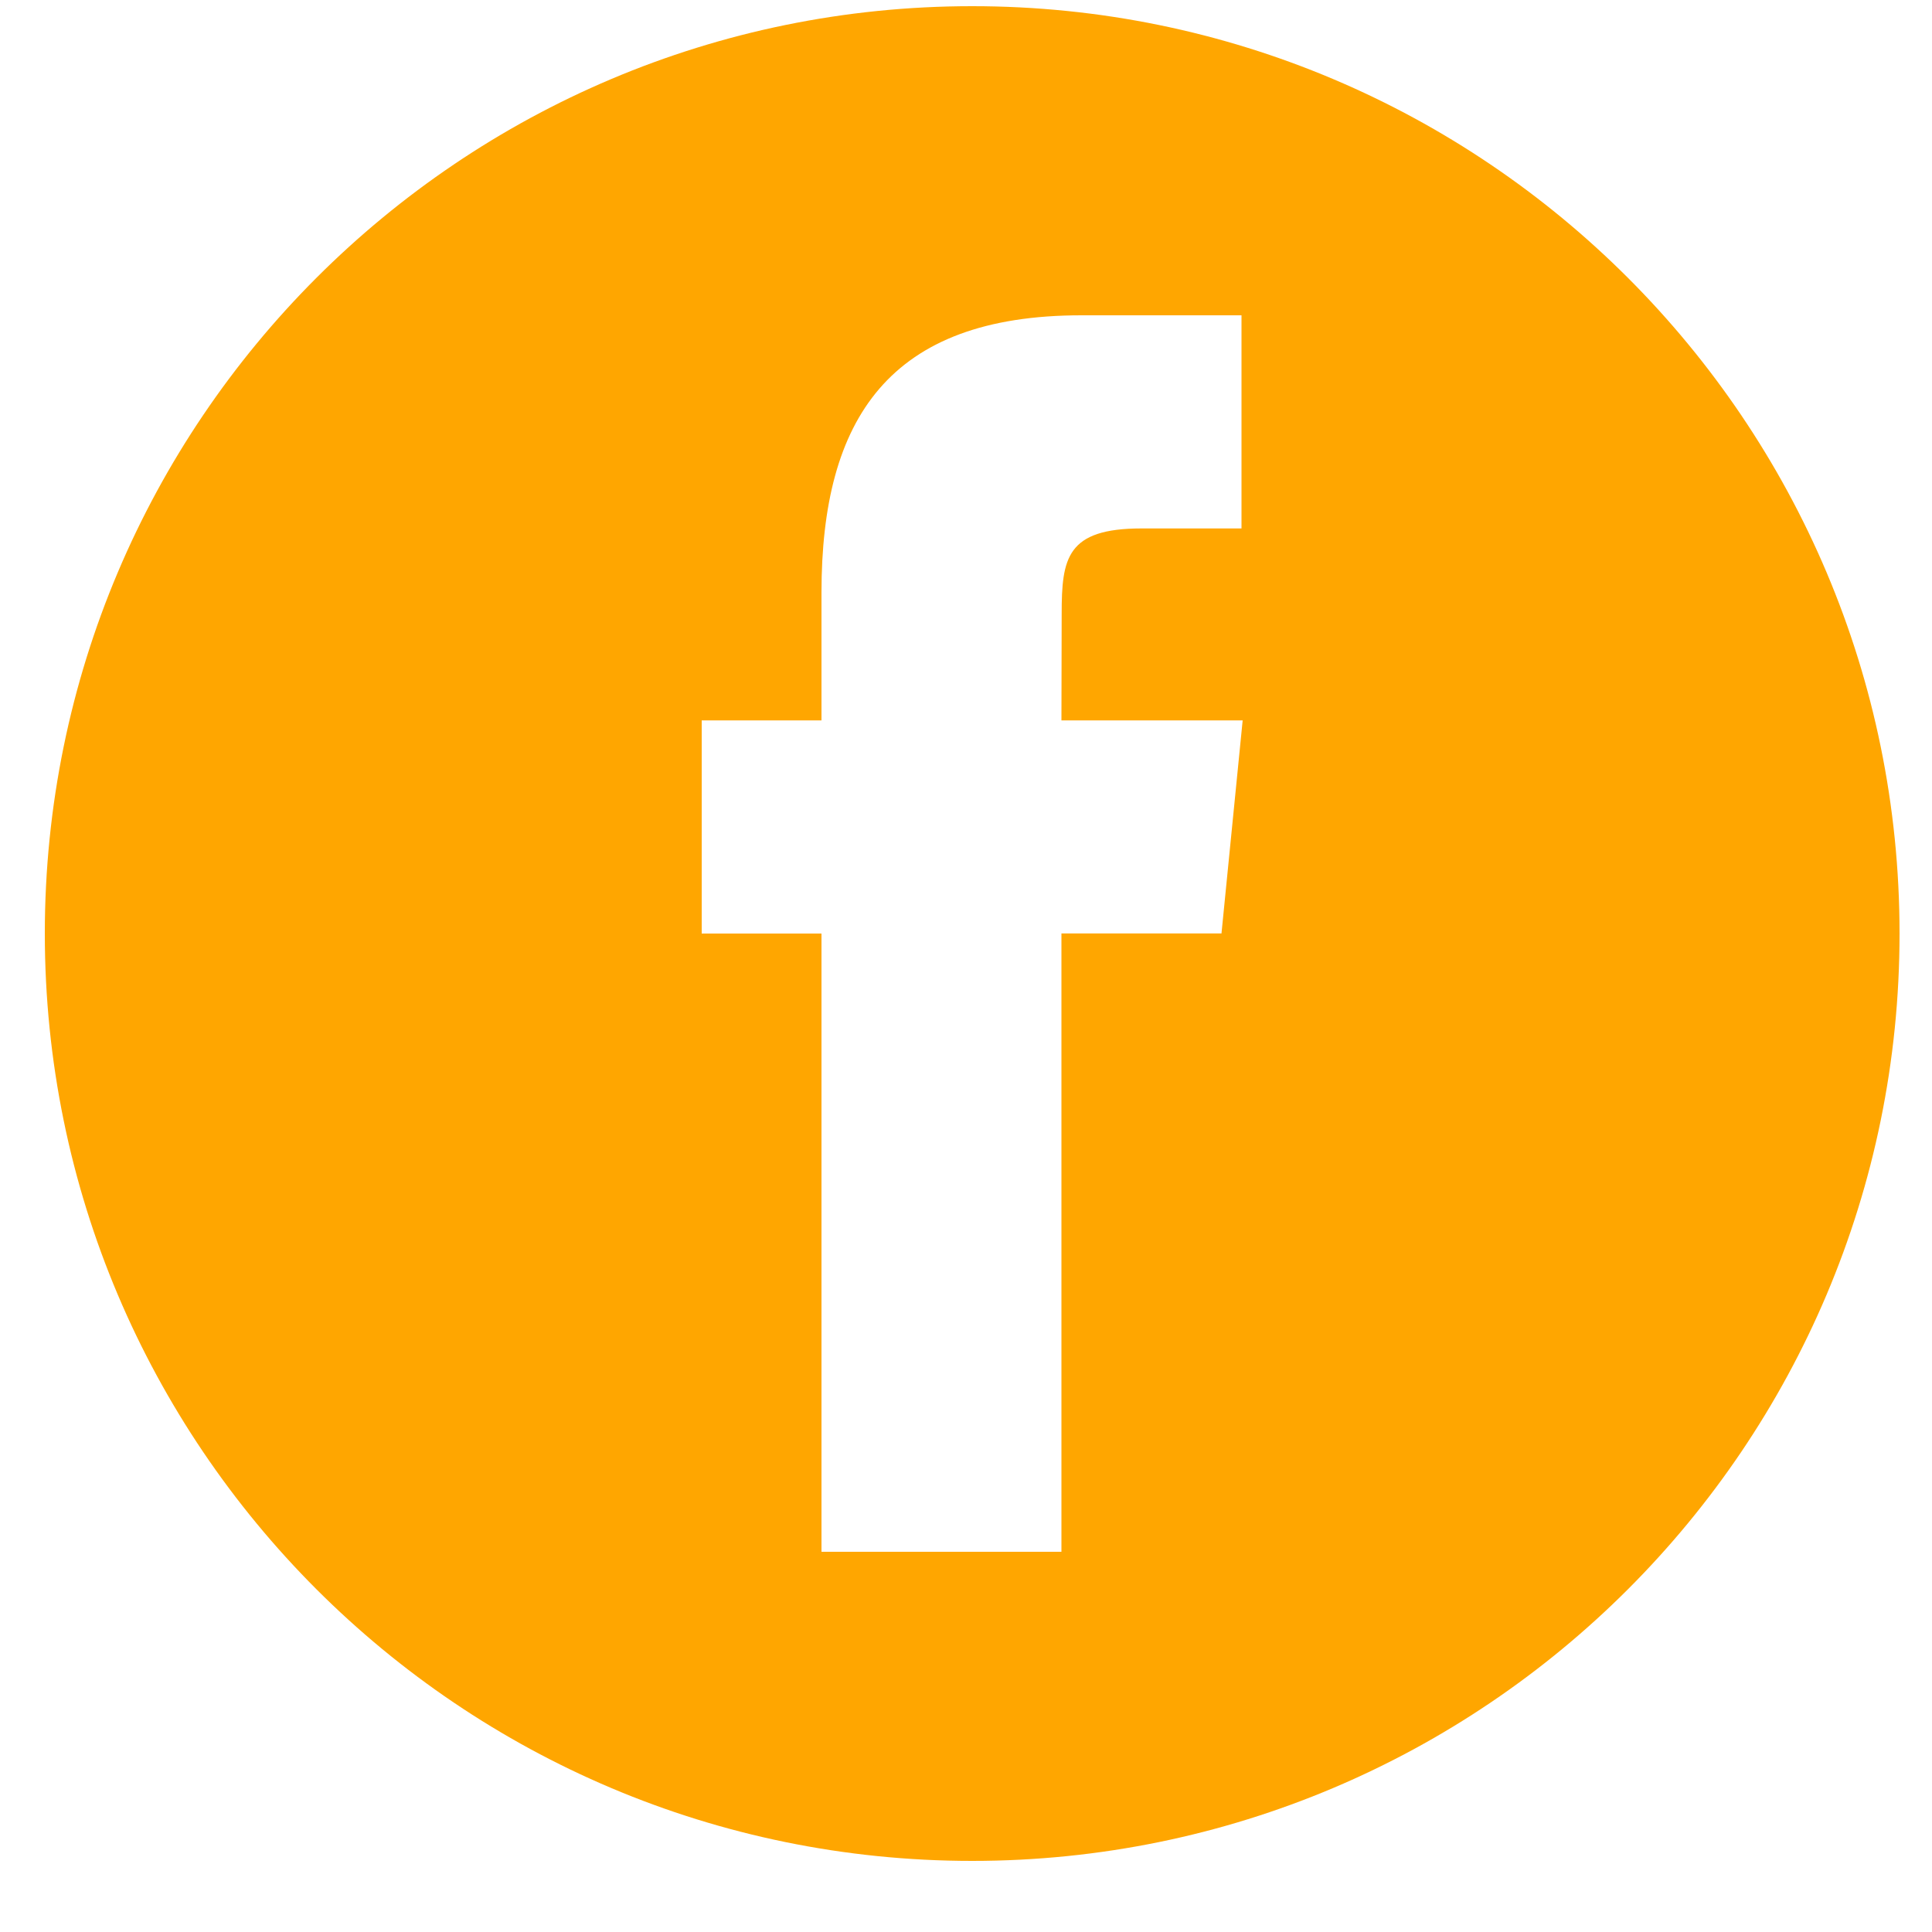 <svg xmlns="http://www.w3.org/2000/svg" width="25" height="25" fill="none"><g clip-path="url(#a)"><path fill="#FFA600" fill-rule="evenodd" d="M12.58.08c-6.627 0-12 5.373-12 12s5.373 12 12 12 12-5.372 12-12c0-6.627-5.373-12-12-12Zm1.155 12v8H10.63v-8H9.08V9.322h1.55V7.667c0-2.25.876-3.587 3.364-3.587h2.071v2.758h-1.294c-.969 0-1.033.385-1.033 1.104l-.003 1.38h2.345l-.274 2.757h-2.071Z" clip-rule="evenodd"/></g><defs><clipPath id="a"><path fill="#fff" d="M.58.08h24v24h-24z"/></clipPath></defs></svg>